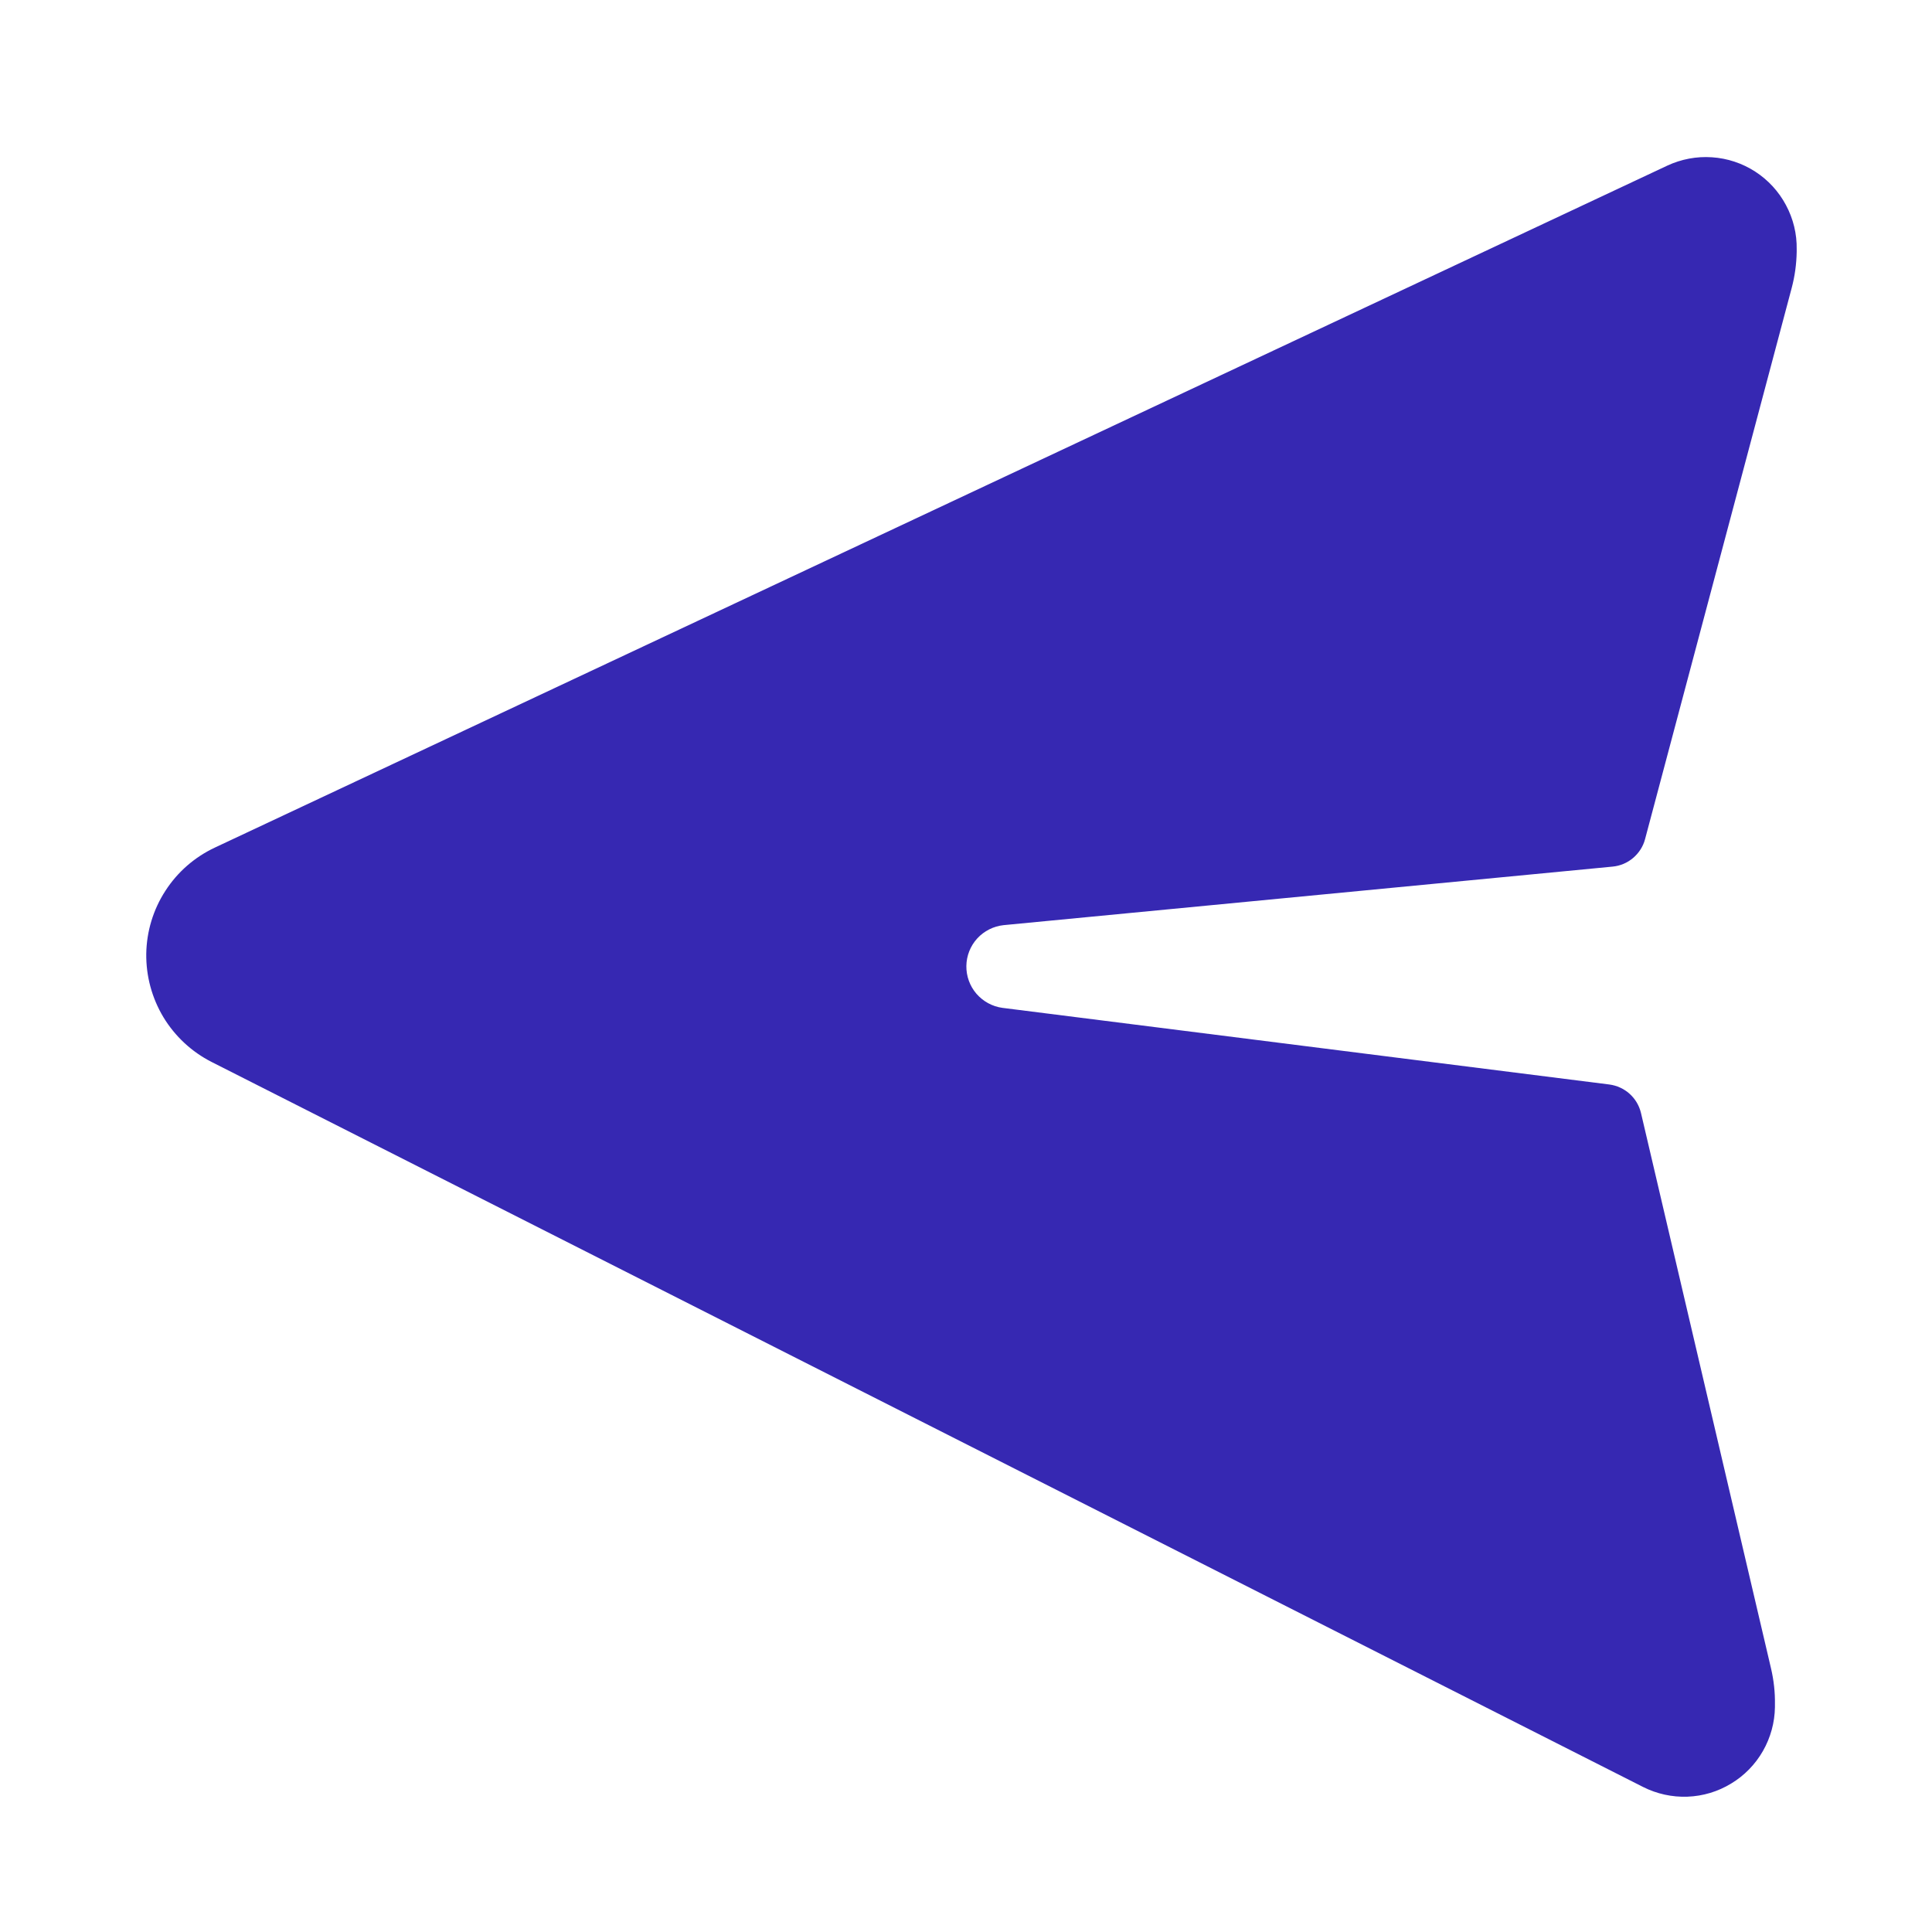 <svg width="27" height="27" viewBox="0 0 27 27" fill="none" xmlns="http://www.w3.org/2000/svg">
<g clip-path="url(#clip0_227_310)">
<path d="M2.957 14.841L22.962 24.973C23.154 25.07 23.368 25.117 23.583 25.109C23.799 25.101 24.008 25.038 24.192 24.926C24.377 24.815 24.53 24.658 24.637 24.471C24.744 24.284 24.802 24.073 24.805 23.858L24.805 23.821C24.808 23.651 24.789 23.481 24.75 23.315L22.933 15.554C22.908 15.45 22.853 15.357 22.774 15.286C22.695 15.215 22.596 15.17 22.491 15.156L14.009 14.085C13.868 14.066 13.739 13.995 13.646 13.888C13.553 13.78 13.503 13.641 13.505 13.499C13.507 13.357 13.561 13.22 13.657 13.115C13.753 13.01 13.885 12.944 14.026 12.929L22.536 12.111C22.642 12.101 22.742 12.059 22.823 11.99C22.904 11.921 22.963 11.83 22.99 11.727L25.039 4.025C25.083 3.86 25.106 3.691 25.109 3.52L25.109 3.484C25.113 3.269 25.061 3.056 24.959 2.866C24.858 2.676 24.71 2.515 24.529 2.398C24.348 2.281 24.14 2.212 23.925 2.198C23.711 2.183 23.495 2.224 23.3 2.315L3.003 11.845C2.72 11.978 2.48 12.187 2.311 12.45C2.141 12.712 2.049 13.017 2.044 13.329C2.04 13.641 2.123 13.948 2.284 14.216C2.446 14.483 2.678 14.699 2.957 14.841Z" fill="#3628B2"/>
</g>
<defs>
<clipPath id="clip0_227_310">
<rect width="25" height="25" fill="white" transform="translate(25.812 26.185) rotate(-179.143)"/>
</clipPath>
</defs>
</svg>
